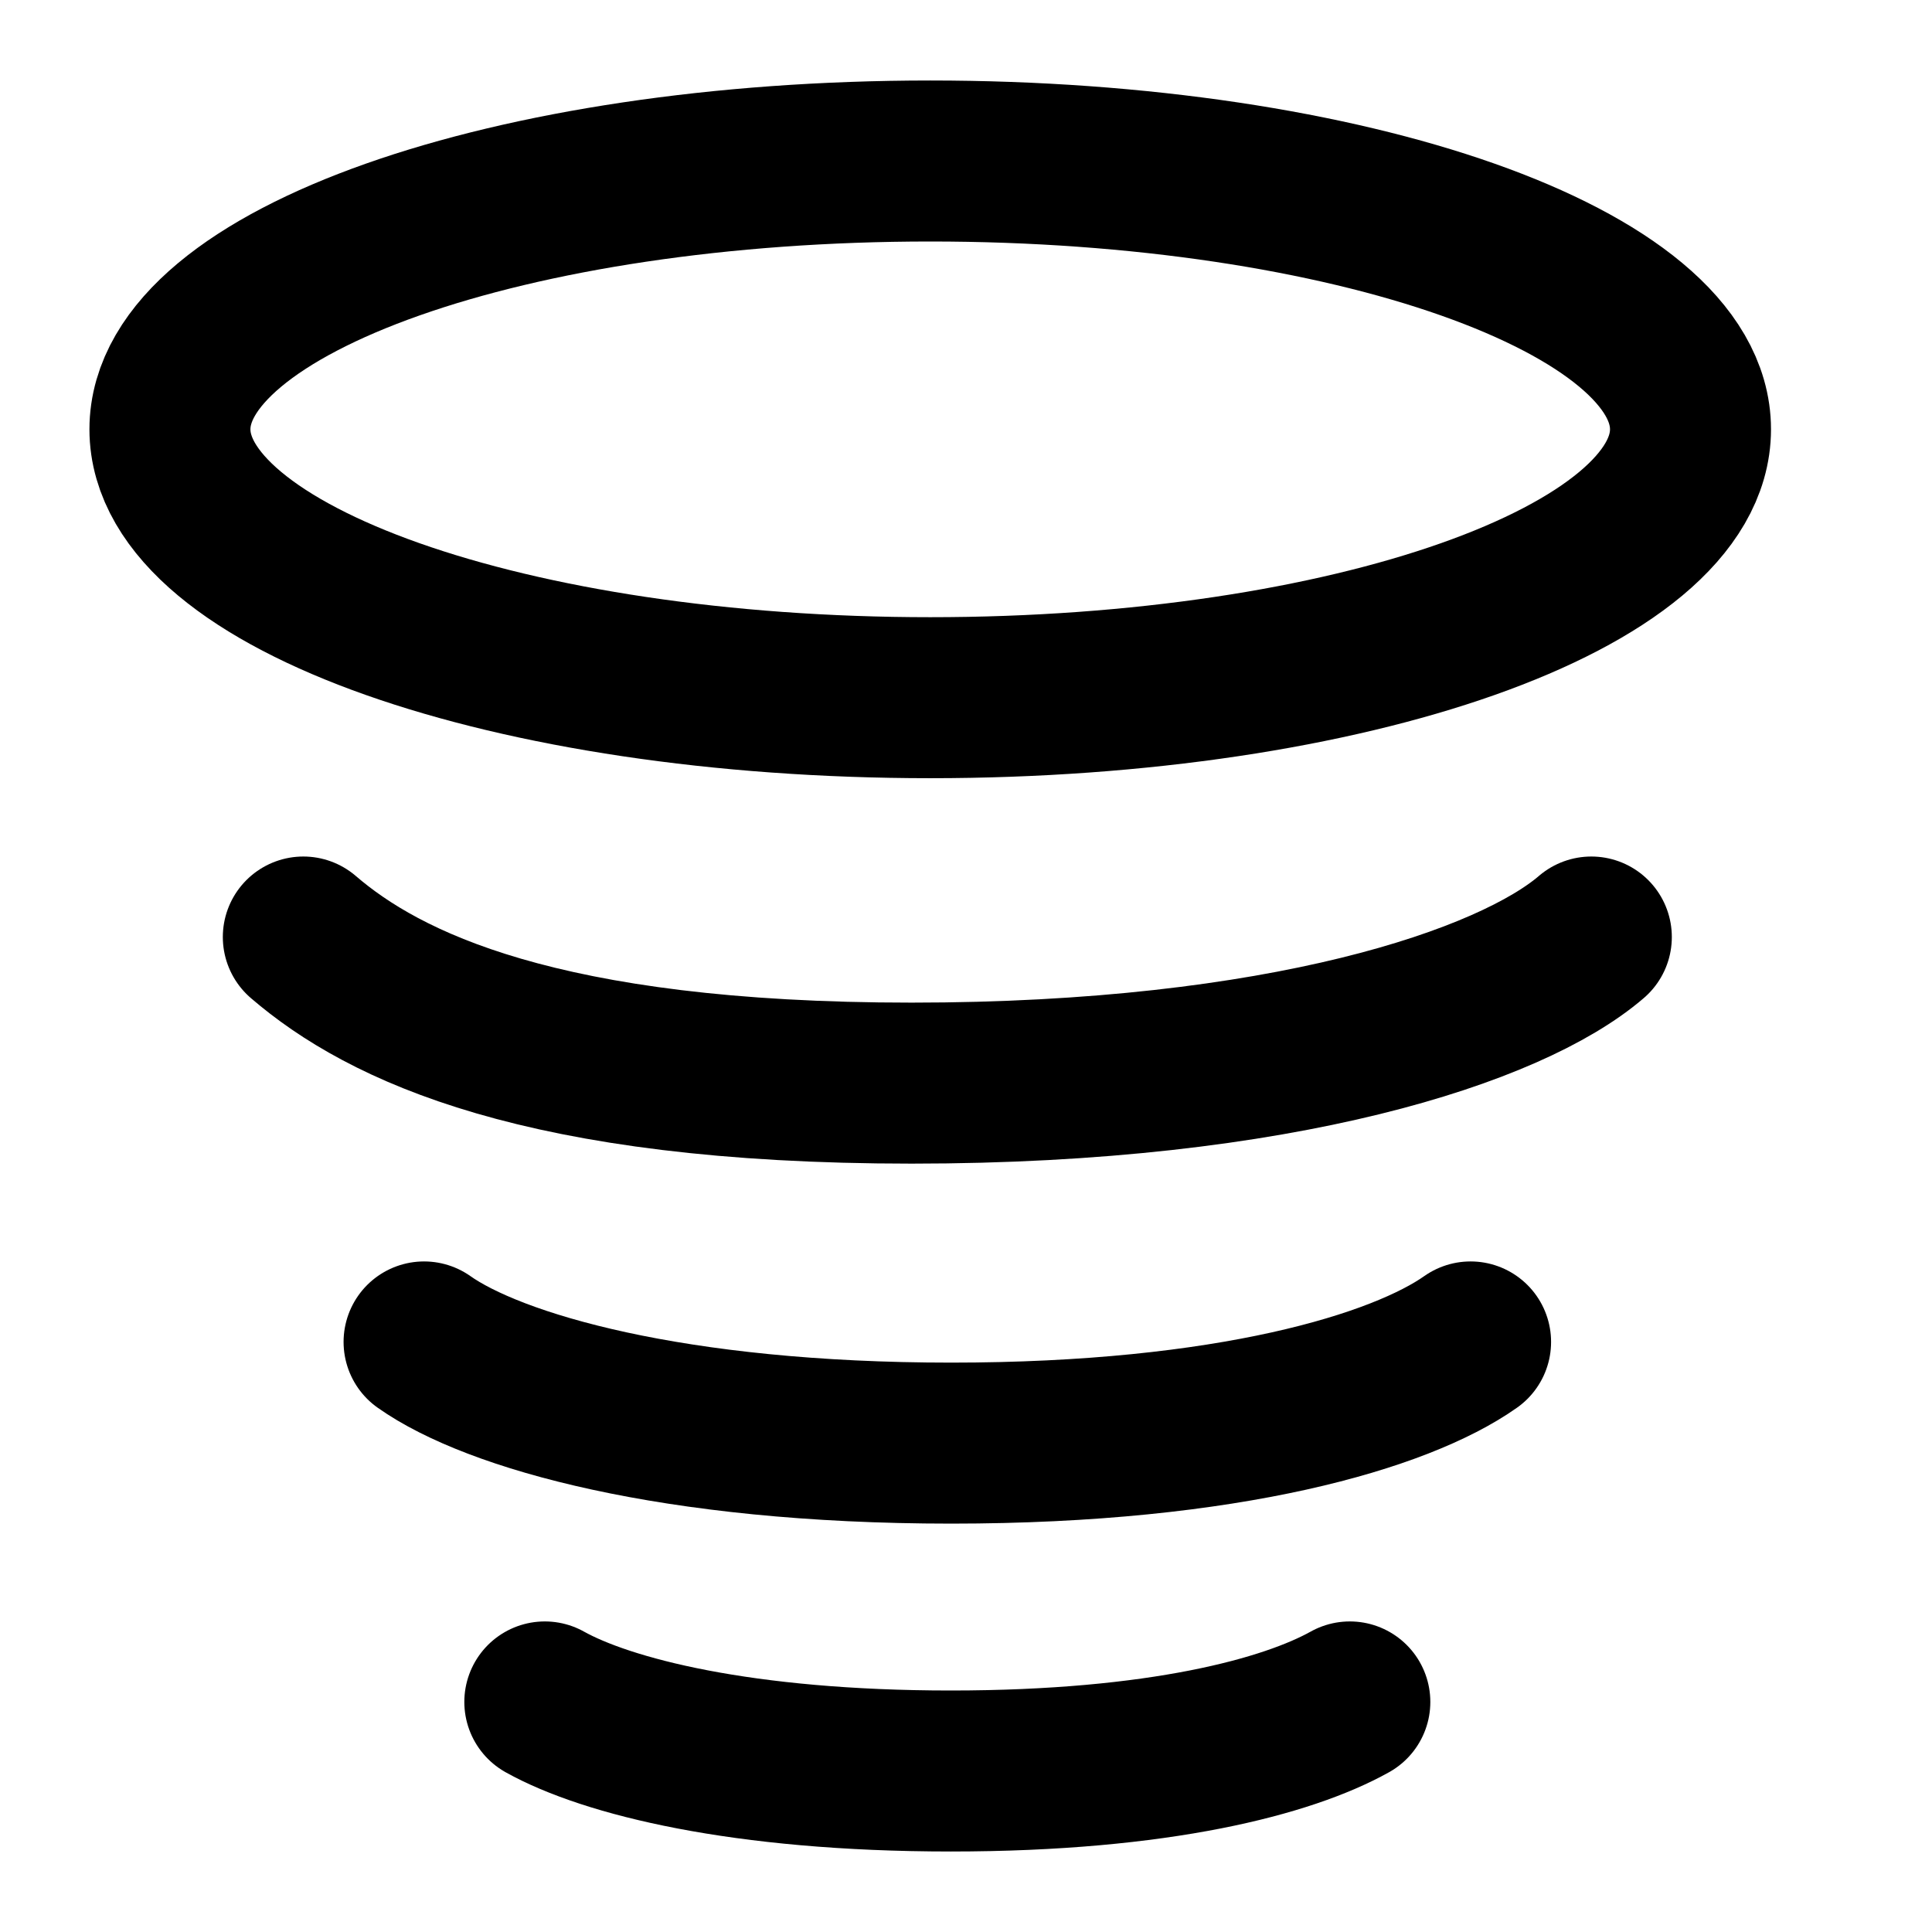 <svg width="24" height="24" viewBox="0 0 24 24" fill="none" xmlns="http://www.w3.org/2000/svg">
<path d="M19.768 11.64C18.768 12.5 15.926 13.455 11.324 13.455C6.721 13.455 4.768 12.5 3.768 11.64M18.268 16.67C17.401 17.282 15.272 17.927 11.815 17.927C8.358 17.927 6.134 17.282 5.268 16.67M16.768 21.142C15.999 21.571 14.407 22 11.811 22C9.215 22 7.537 21.571 6.768 21.142M21 5.333C21 7.174 16.772 8.667 11.556 8.667C6.34 8.667 2.111 7.174 2.111 5.333C2.111 3.492 6.34 2 11.556 2C16.772 2 21 3.492 21 5.333Z" stroke="currentColor" stroke-width="2" stroke-linecap="round" stroke-linejoin="round"/>
</svg>
